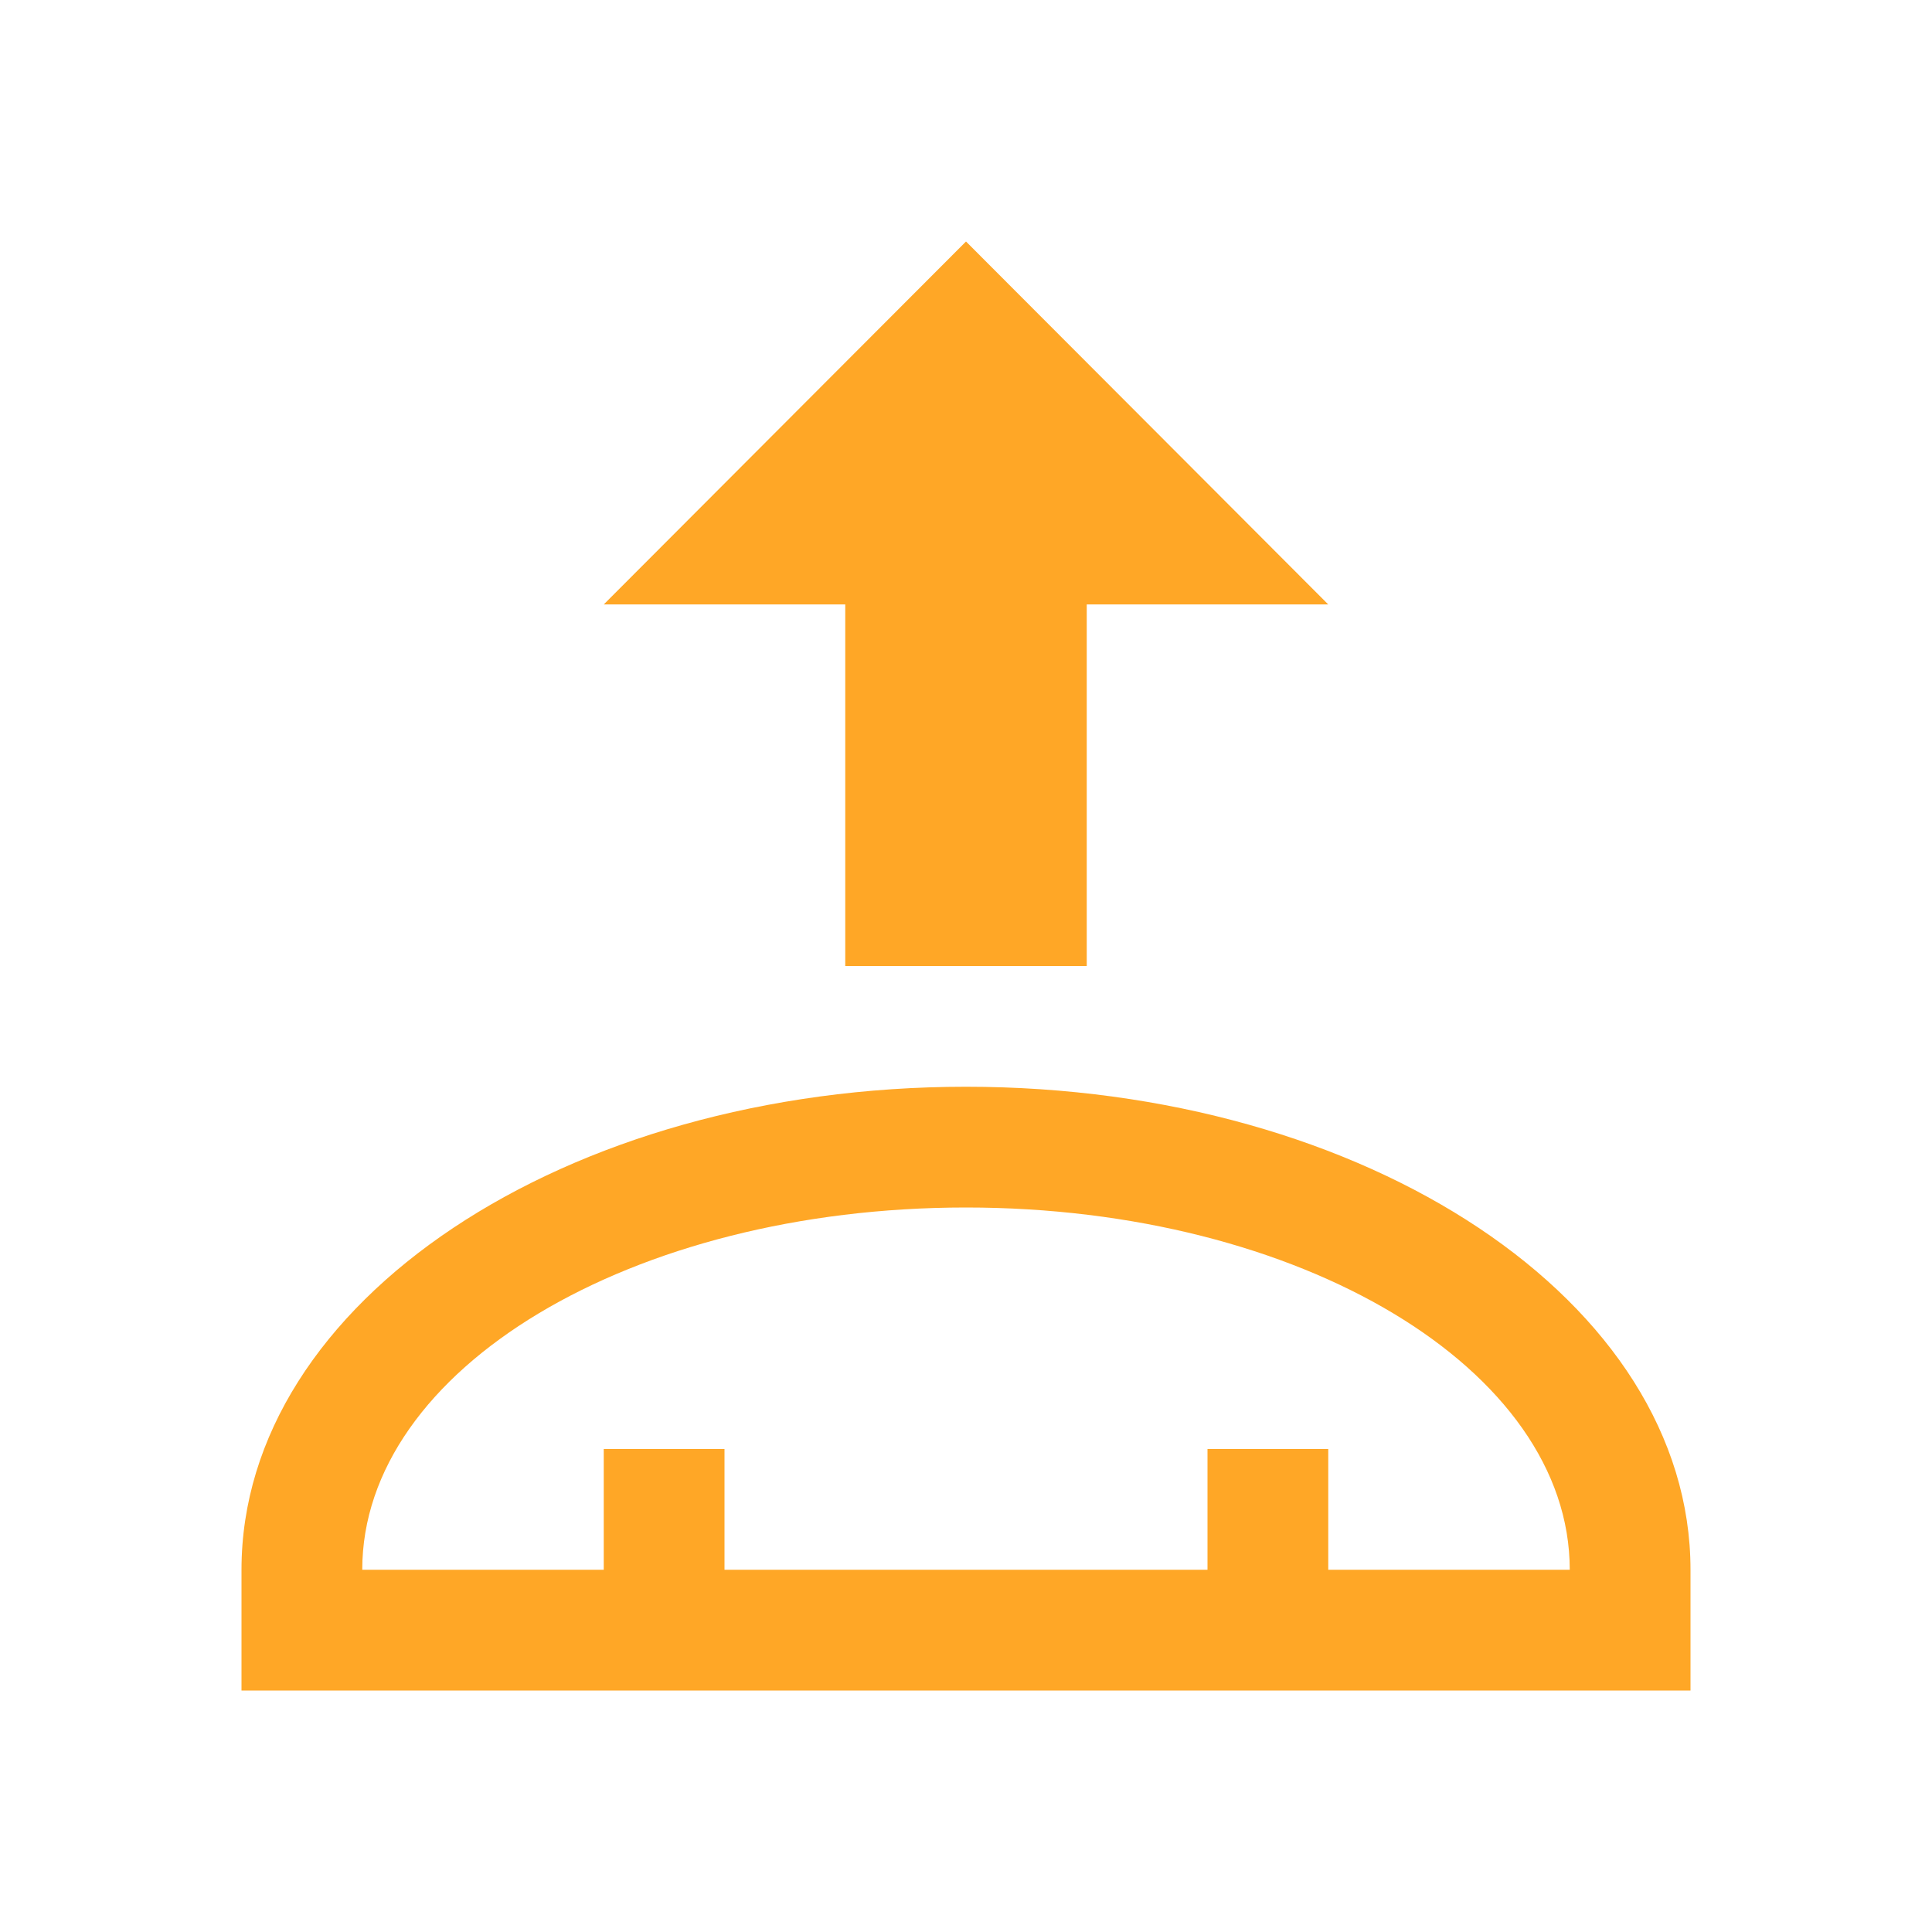 
<svg xmlns="http://www.w3.org/2000/svg" xmlns:xlink="http://www.w3.org/1999/xlink" width="22px" height="22px" viewBox="0 0 22 22" version="1.1">
<g id="surface1">
<path style=" stroke:none;fill-rule:nonzero;fill:rgb(100%,65.49%,14.902%);fill-opacity:1;" d="M 11 2.75 L 6.875 6.883 L 9.625 6.883 L 9.625 11 L 12.375 11 L 12.375 6.883 L 15.125 6.883 Z M 11 12.375 C 6.43 12.375 2.75 14.828 2.75 17.875 L 2.75 19.25 L 19.25 19.25 L 19.25 17.875 C 19.25 14.828 15.57 12.375 11 12.375 Z M 11 13.75 C 14.809 13.75 17.875 15.59 17.875 17.875 L 15.125 17.875 L 15.125 16.5 L 13.75 16.5 L 13.75 17.875 L 8.25 17.875 L 8.25 16.5 L 6.875 16.5 L 6.875 17.875 L 4.125 17.875 C 4.125 15.59 7.191 13.75 11 13.75 Z M 11 13.75 "/>
</g>
</svg>
